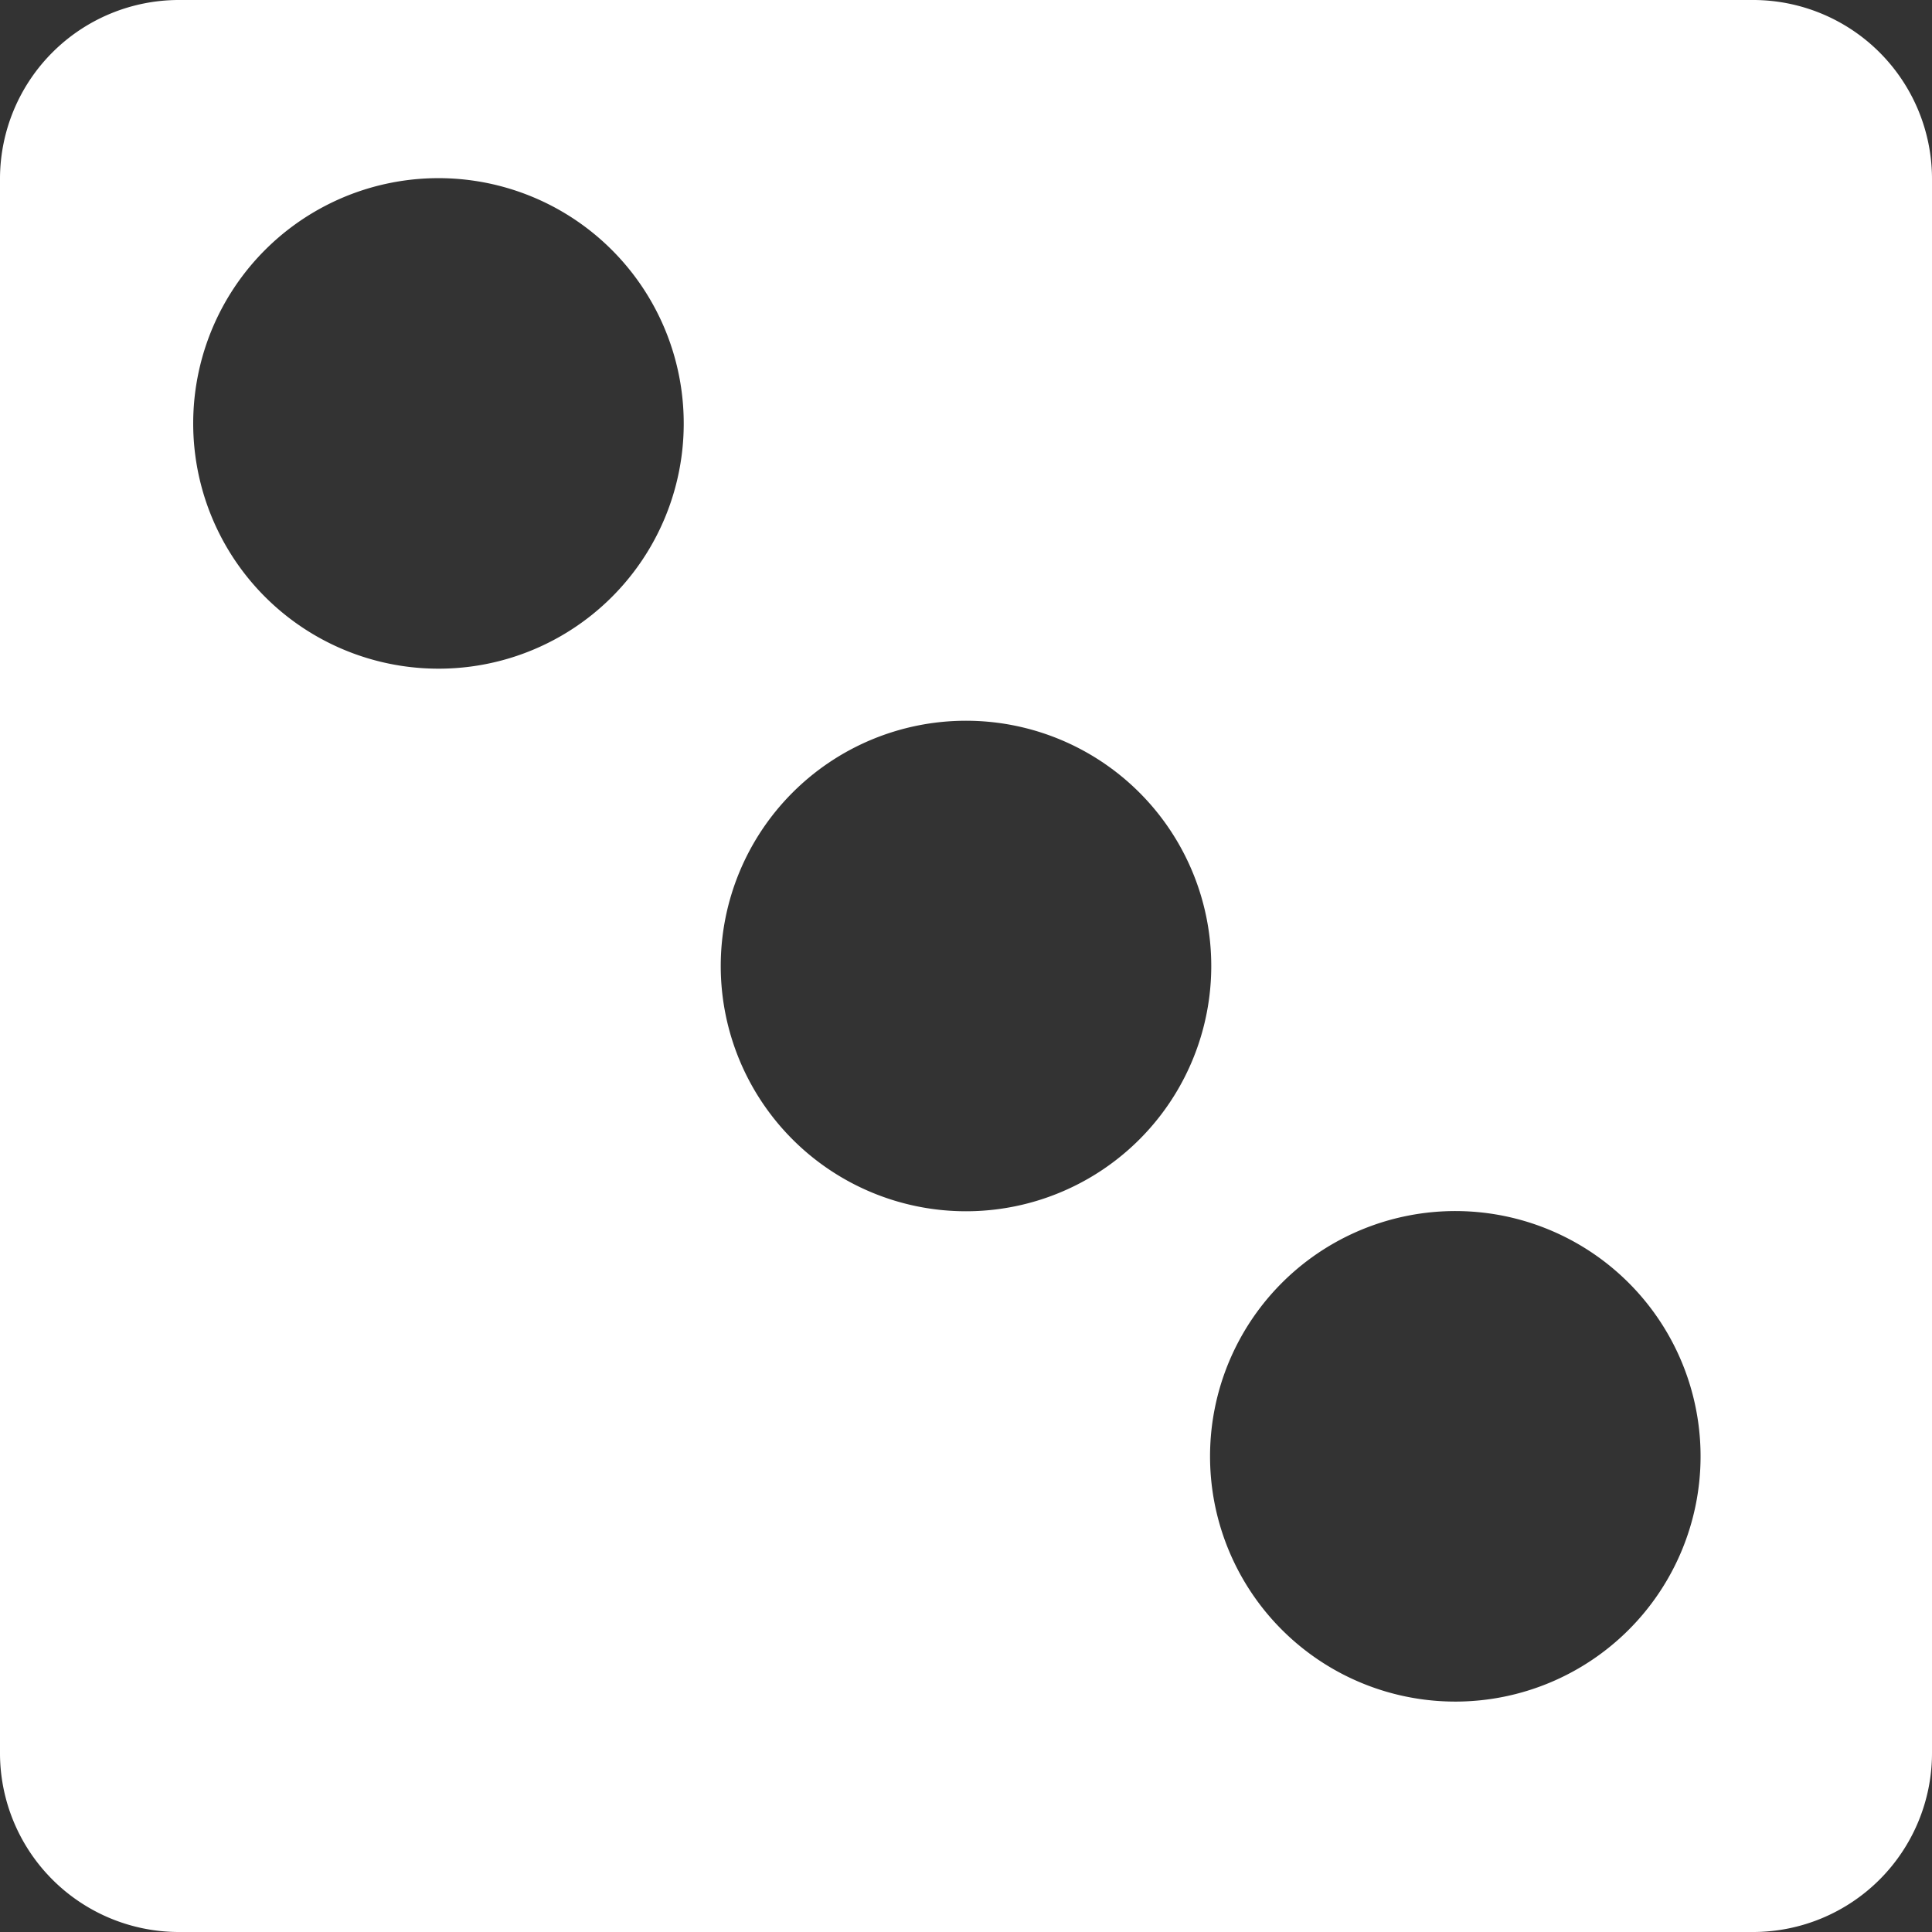 <svg xmlns="http://www.w3.org/2000/svg" viewBox="0 0 95 95"><rect x="0" y="0" width="95" height="95" fill="#333333" stroke="none"/><defs><style>.cls-1{fill:#fff;}</style></defs><title>classic_icon_white</title><g id="Capa_2" data-name="Capa 2"><g id="Capa_1-2" data-name="Capa 1"><path class="cls-1" d="M86.23,0H8.77A8.8,8.8,0,0,0,0,8.77V86.23A8.8,8.8,0,0,0,8.77,95H86.23A8.8,8.8,0,0,0,95,86.23V8.77A8.8,8.8,0,0,0,86.23,0ZM21.56,32.88A12.06,12.06,0,1,1,33.62,20.83,12.05,12.05,0,0,1,21.56,32.88ZM47.5,59.56A12.06,12.06,0,1,1,59.56,47.5,12.06,12.06,0,0,1,47.5,59.56ZM71.62,83.67a12.06,12.06,0,1,1,12-12A12.06,12.06,0,0,1,71.62,83.67Z"/></g></g></svg>